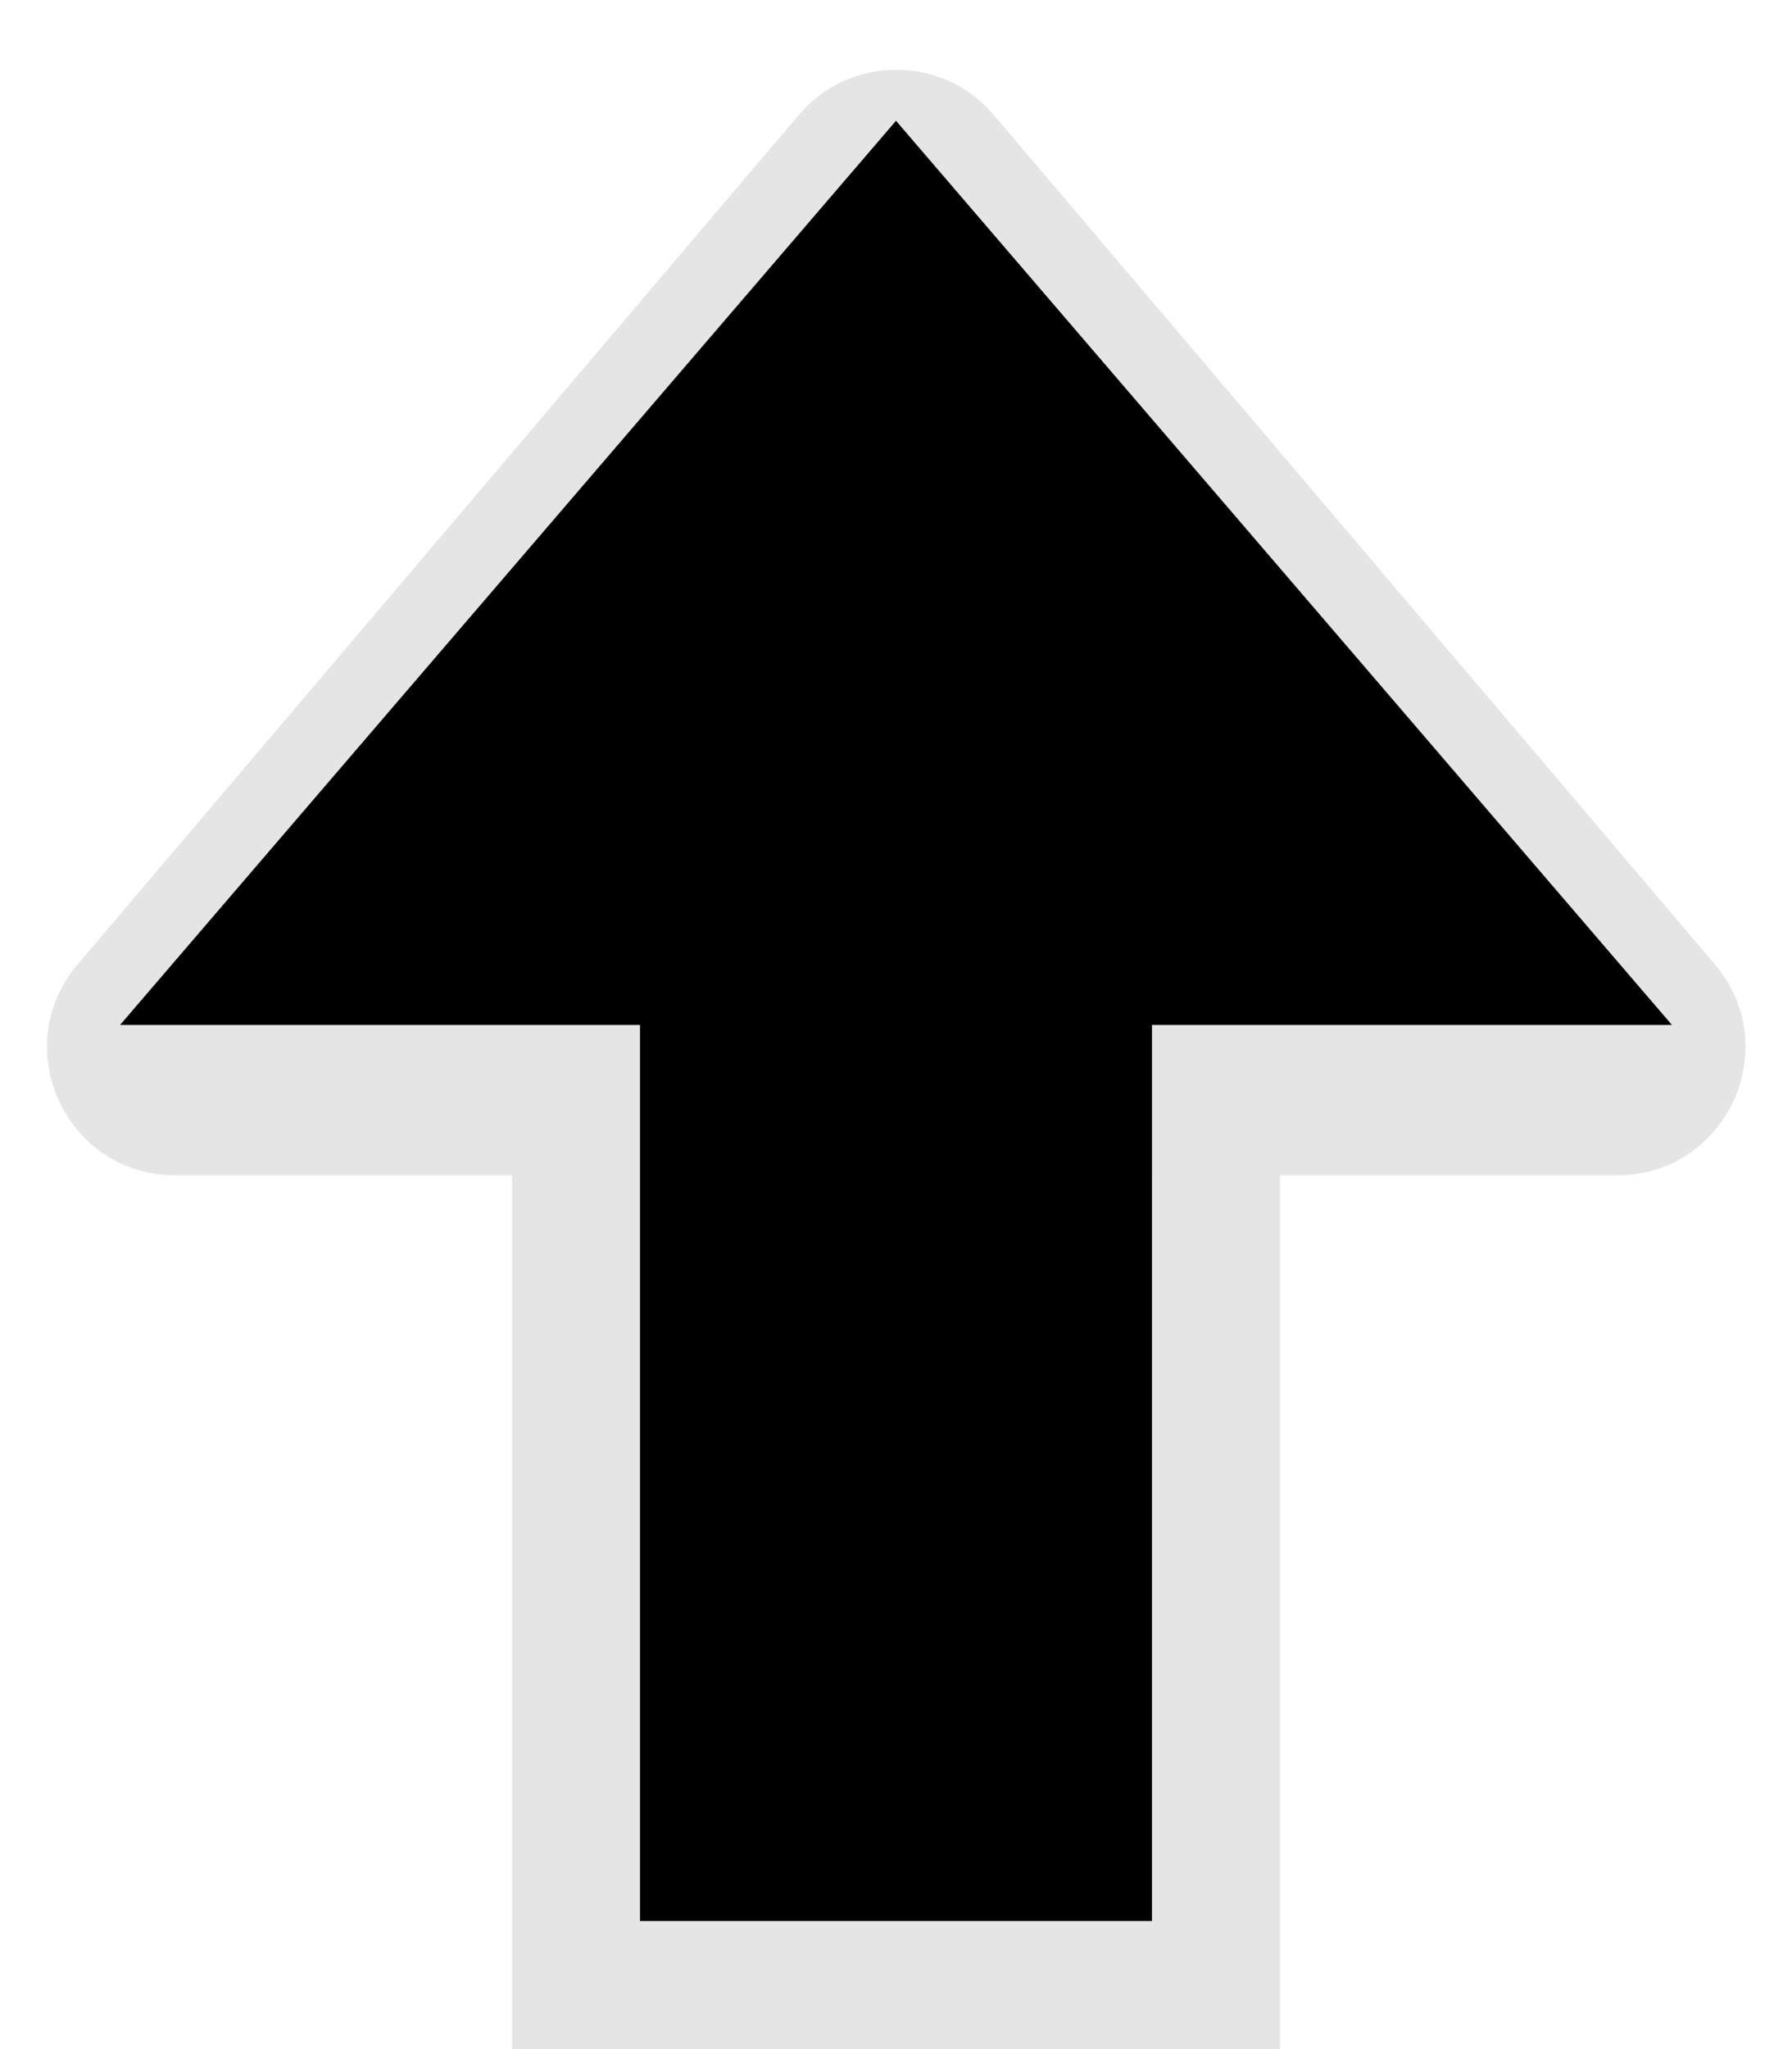 <svg width="14" height="16" viewBox="0 0 14 16" fill="none" xmlns="http://www.w3.org/2000/svg">
<path fill-rule="evenodd" clip-rule="evenodd" d="M7.764 0.898C7.365 0.427 6.639 0.427 6.24 0.898L0.607 7.53C0.055 8.179 0.517 9.177 1.369 9.177H4V15V16H5H9H10V15V9.177H12.635C13.487 9.177 13.949 8.179 13.397 7.53L7.764 0.898ZM5 9.177H9V15H5V9.177Z" fill="url(#paint0_linear_9980_5655)"/>
<rect x="5" y="8" width="4" height="7" fill="black"/>
<path d="M7 0.943L13.062 8.003H0.938L7 0.943Z" fill="black"/>
<defs>
<linearGradient id="paint0_linear_9980_5655" x1="0.281" y1="8" x2="13.309" y2="8.017" gradientUnits="userSpaceOnUse">
<stop stop-color="#E5E5E5"/>
</linearGradient>
</defs>
</svg>
